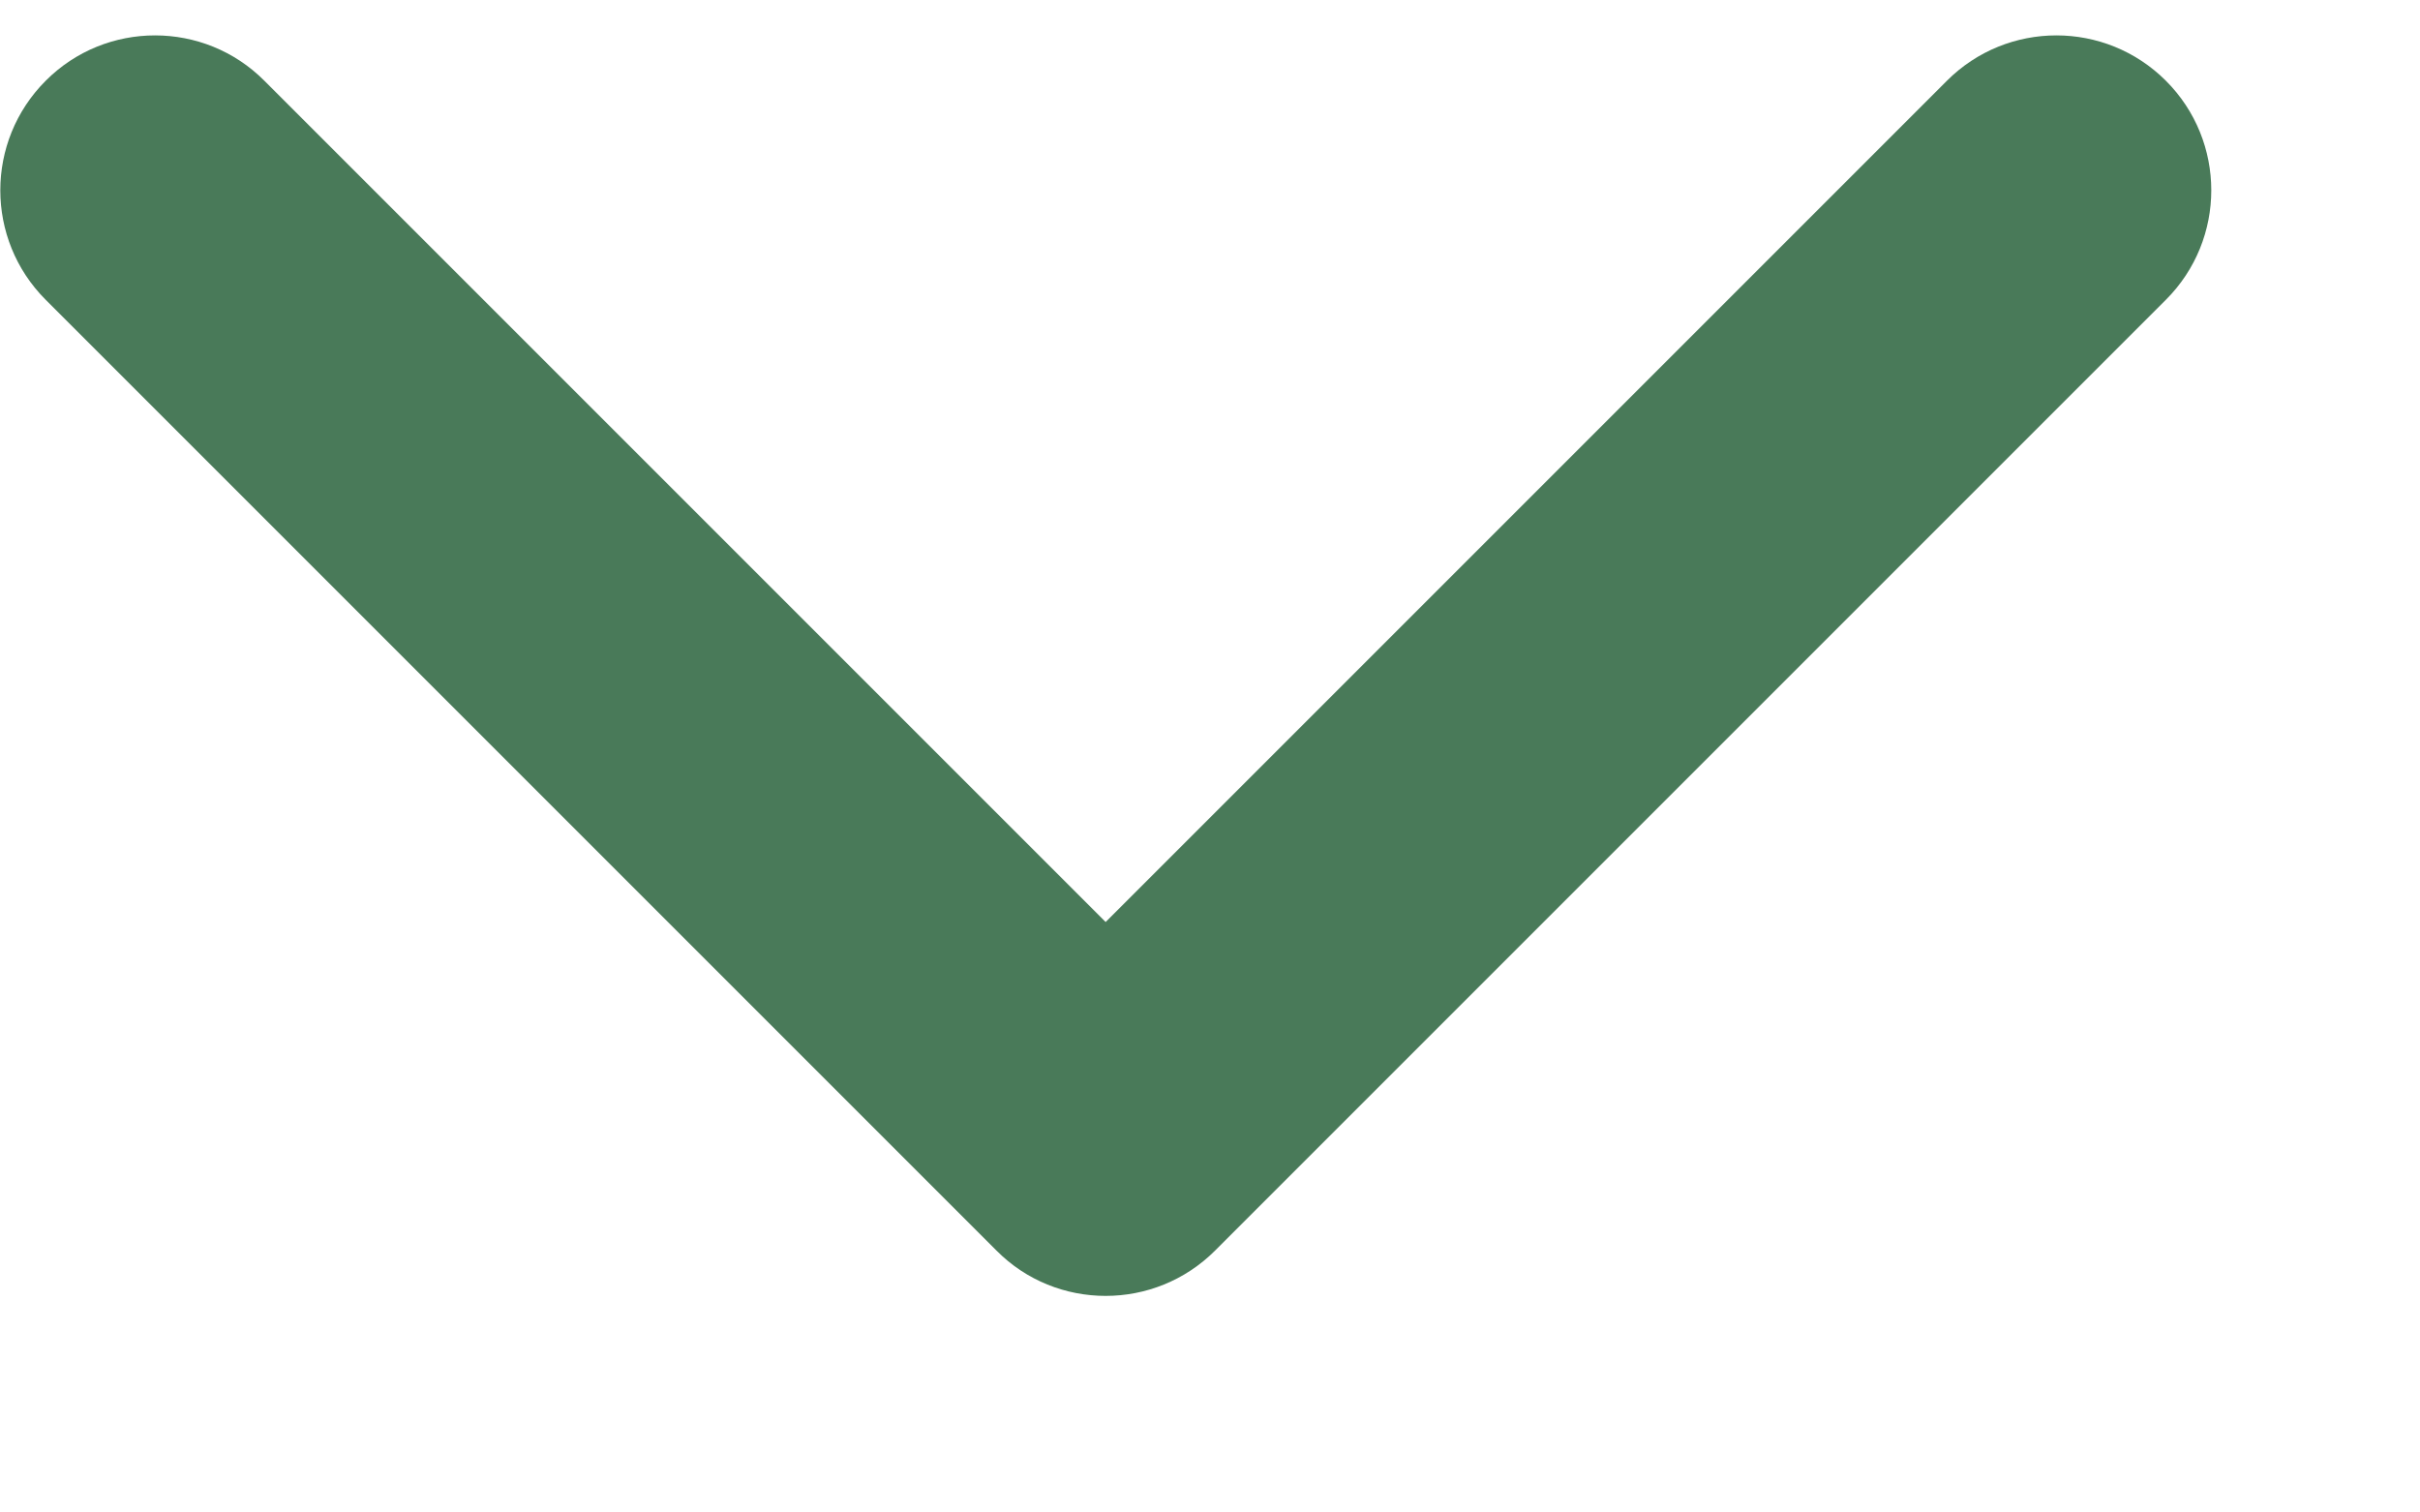 <?xml version="1.0" encoding="UTF-8"?>
<svg width="8px" height="5px" viewBox="0 0 8 5" version="1.1" xmlns="http://www.w3.org/2000/svg" xmlns:xlink="http://www.w3.org/1999/xlink">
    <title>F32BD9A0-0F78-4C42-8A04-1DCEF0436F28</title>
    <g id="Product-category-&amp;-Details-&amp;-Cart" stroke="none" stroke-width="1" fill="none" fill-rule="evenodd">
        <g id="Brand---kategorije-proizvoda" transform="translate(-656, -48)" fill="#497A59" fill-rule="nonzero">
            <g id="kategorije" transform="translate(565, 41)">
                <g id="arrow-down-sign-to-navigate-(2)" transform="translate(91, 7)">
                    <path d="M3.655,4.284 C3.524,4.284 3.393,4.234 3.294,4.134 L0.151,0.991 C-0.049,0.791 -0.049,0.467 0.151,0.267 C0.35,0.067 0.675,0.067 0.874,0.267 L3.655,3.048 L6.436,0.267 C6.636,0.067 6.96,0.067 7.16,0.267 C7.36,0.467 7.36,0.791 7.16,0.991 L4.017,4.134 C3.917,4.234 3.786,4.284 3.655,4.284 Z" id="Path"></path>
                </g>
            </g>
        </g>
    </g>
</svg>